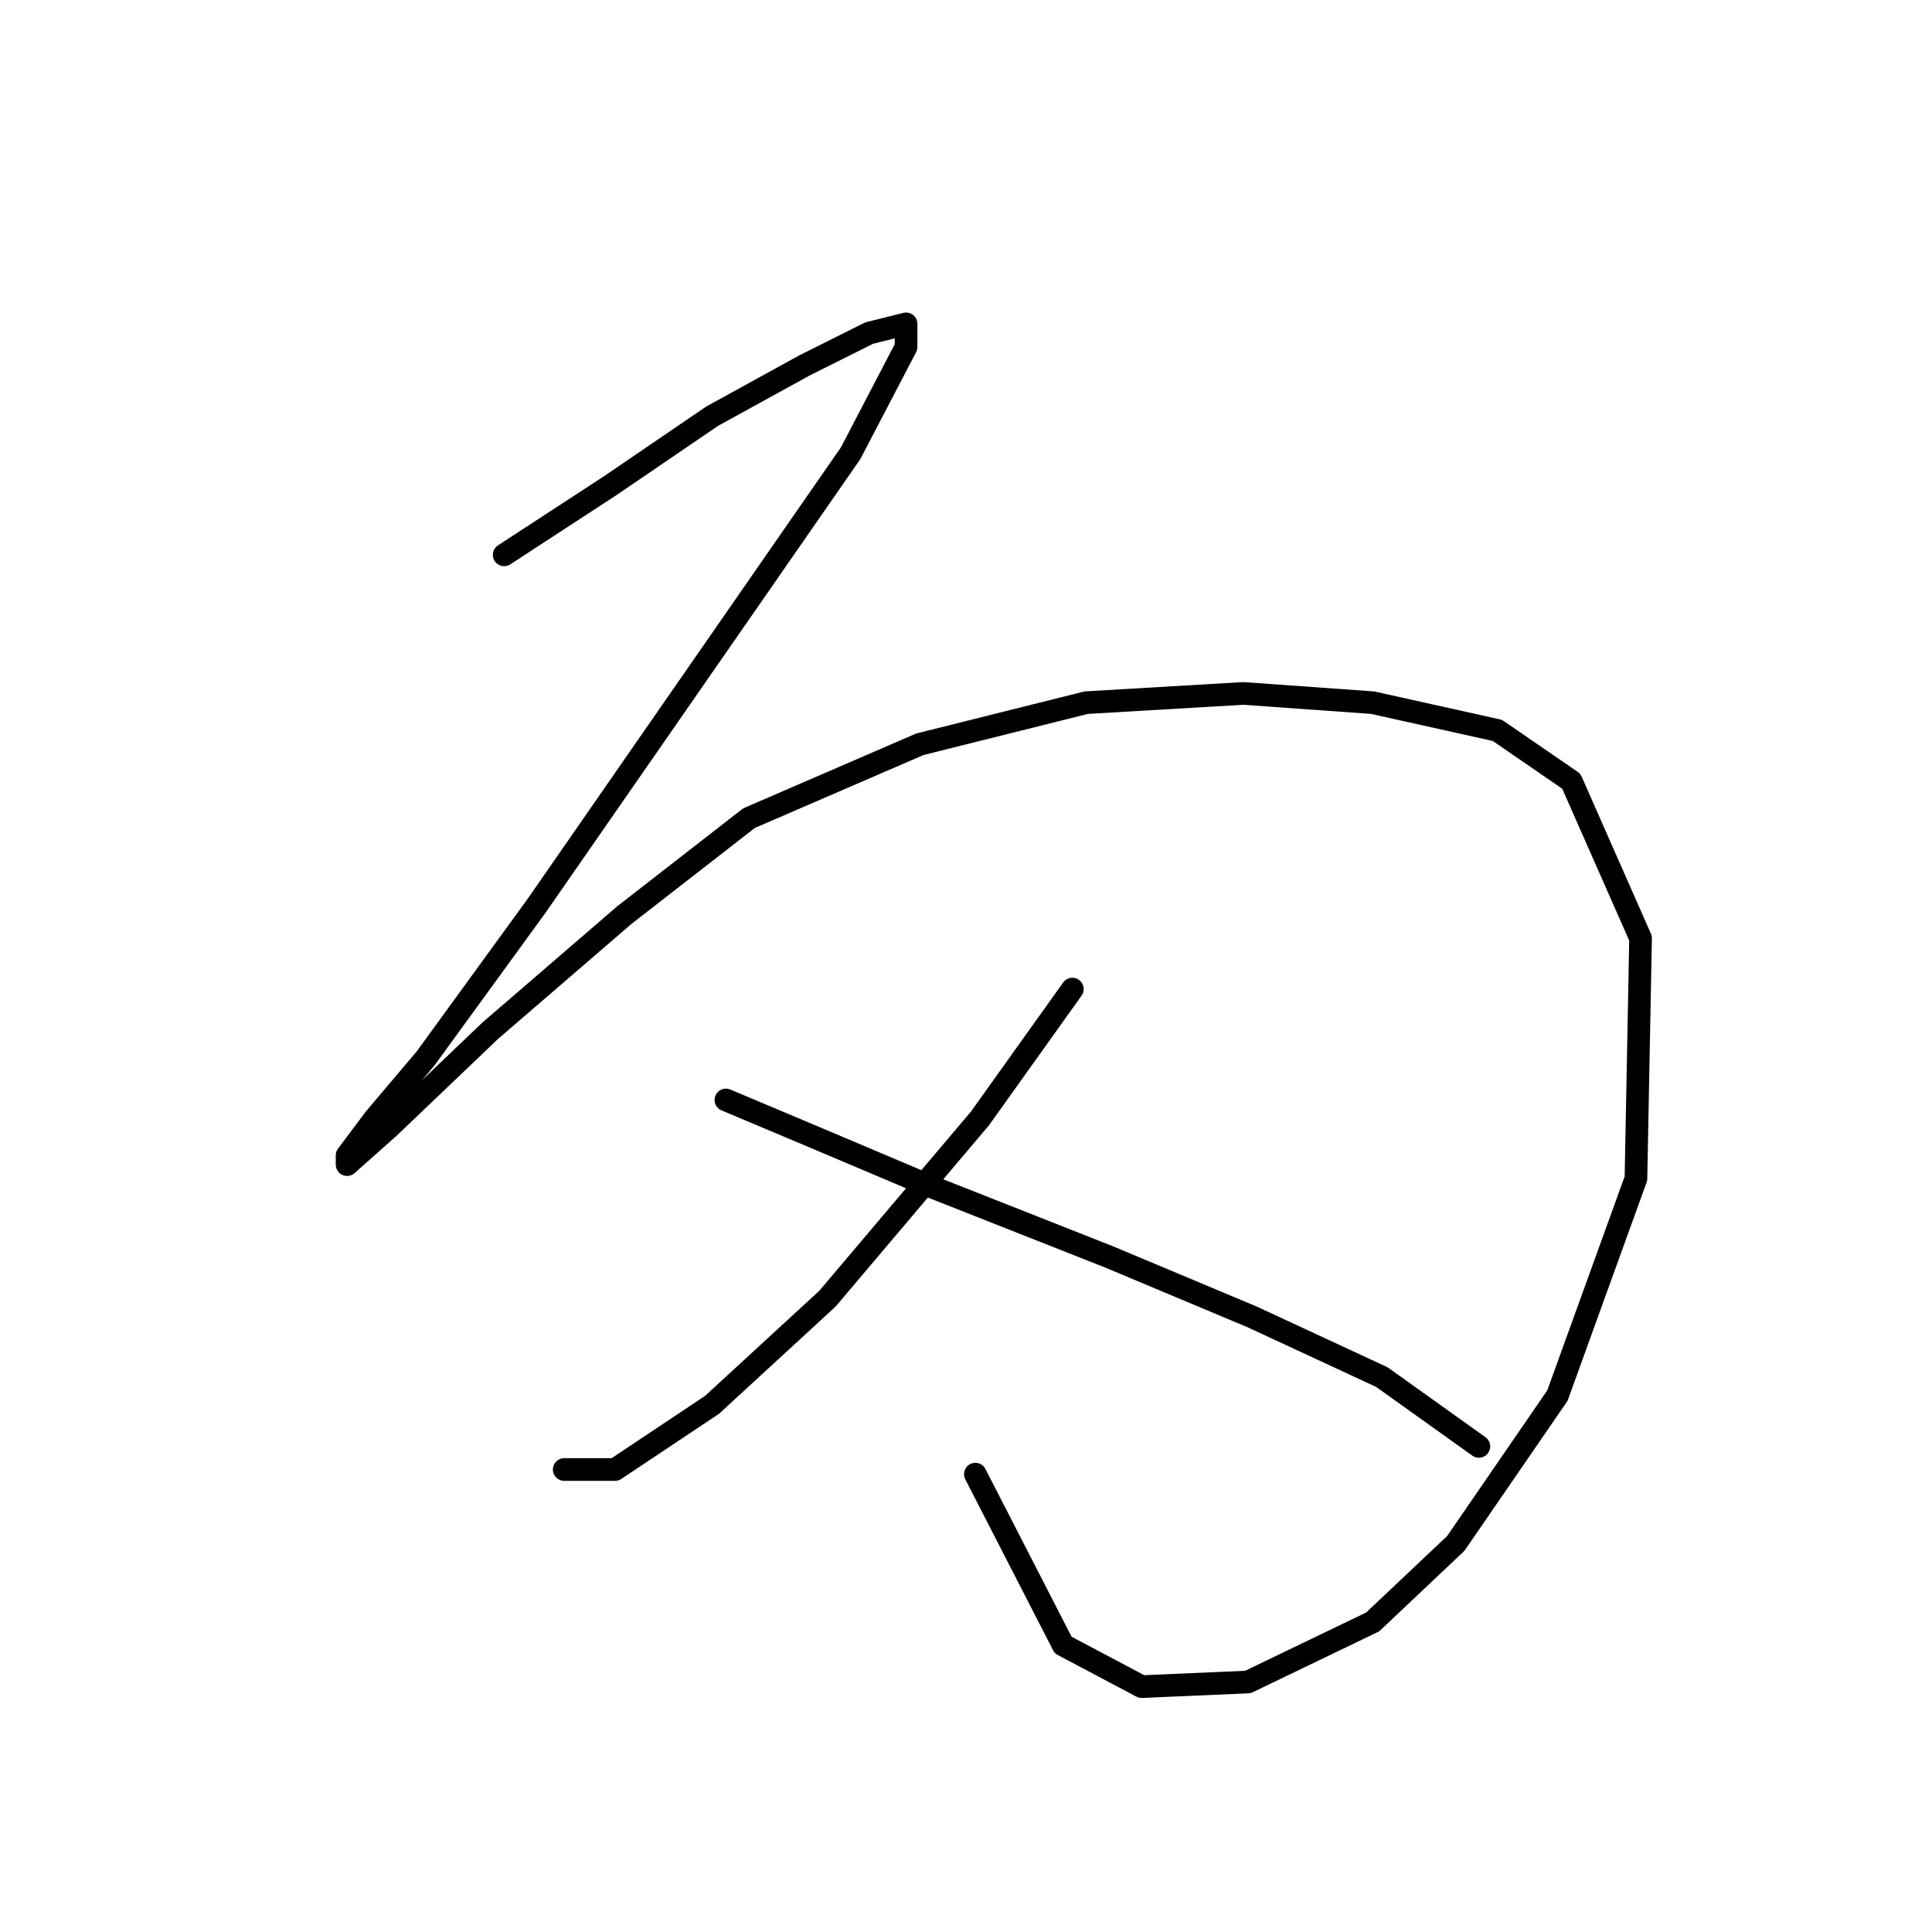 <?xml version="1.0" standalone="no"?>
    <svg width="256" height="256" xmlns="http://www.w3.org/2000/svg" version="1.1">
    <polyline stroke="black" stroke-width="3" stroke-linecap="round" fill="transparent" stroke-linejoin="round" points="66.804 73.519 80.883 64.338 94.349 55.156 106.591 48.423 115.161 44.138 120.058 42.914 120.058 45.974 112.713 60.053 71.089 120.04 56.398 140.24 49.665 148.197 45.992 153.094 45.992 154.318 51.501 149.421 64.968 136.567 82.719 121.264 99.246 108.41 121.894 98.616 143.93 93.107 164.742 91.883 181.881 93.107 198.408 96.78 208.202 103.513 217.384 124.325 216.772 156.155 206.366 184.924 192.899 204.512 181.881 214.918 165.354 222.875 151.276 223.487 140.87 217.978 129.24 195.33 129.24 195.33 " />
        <polyline stroke="black" stroke-width="3" stroke-linecap="round" fill="transparent" stroke-linejoin="round" points="142.094 131.058 129.852 148.197 109.652 172.07 94.349 186.148 81.495 194.718 74.762 194.718 74.762 194.718 " />
        <polyline stroke="black" stroke-width="3" stroke-linecap="round" fill="transparent" stroke-linejoin="round" points="96.186 145.749 107.816 150.646 123.731 157.379 146.991 166.561 165.966 174.518 183.106 182.475 195.96 191.657 195.96 191.657 " />
        </svg>